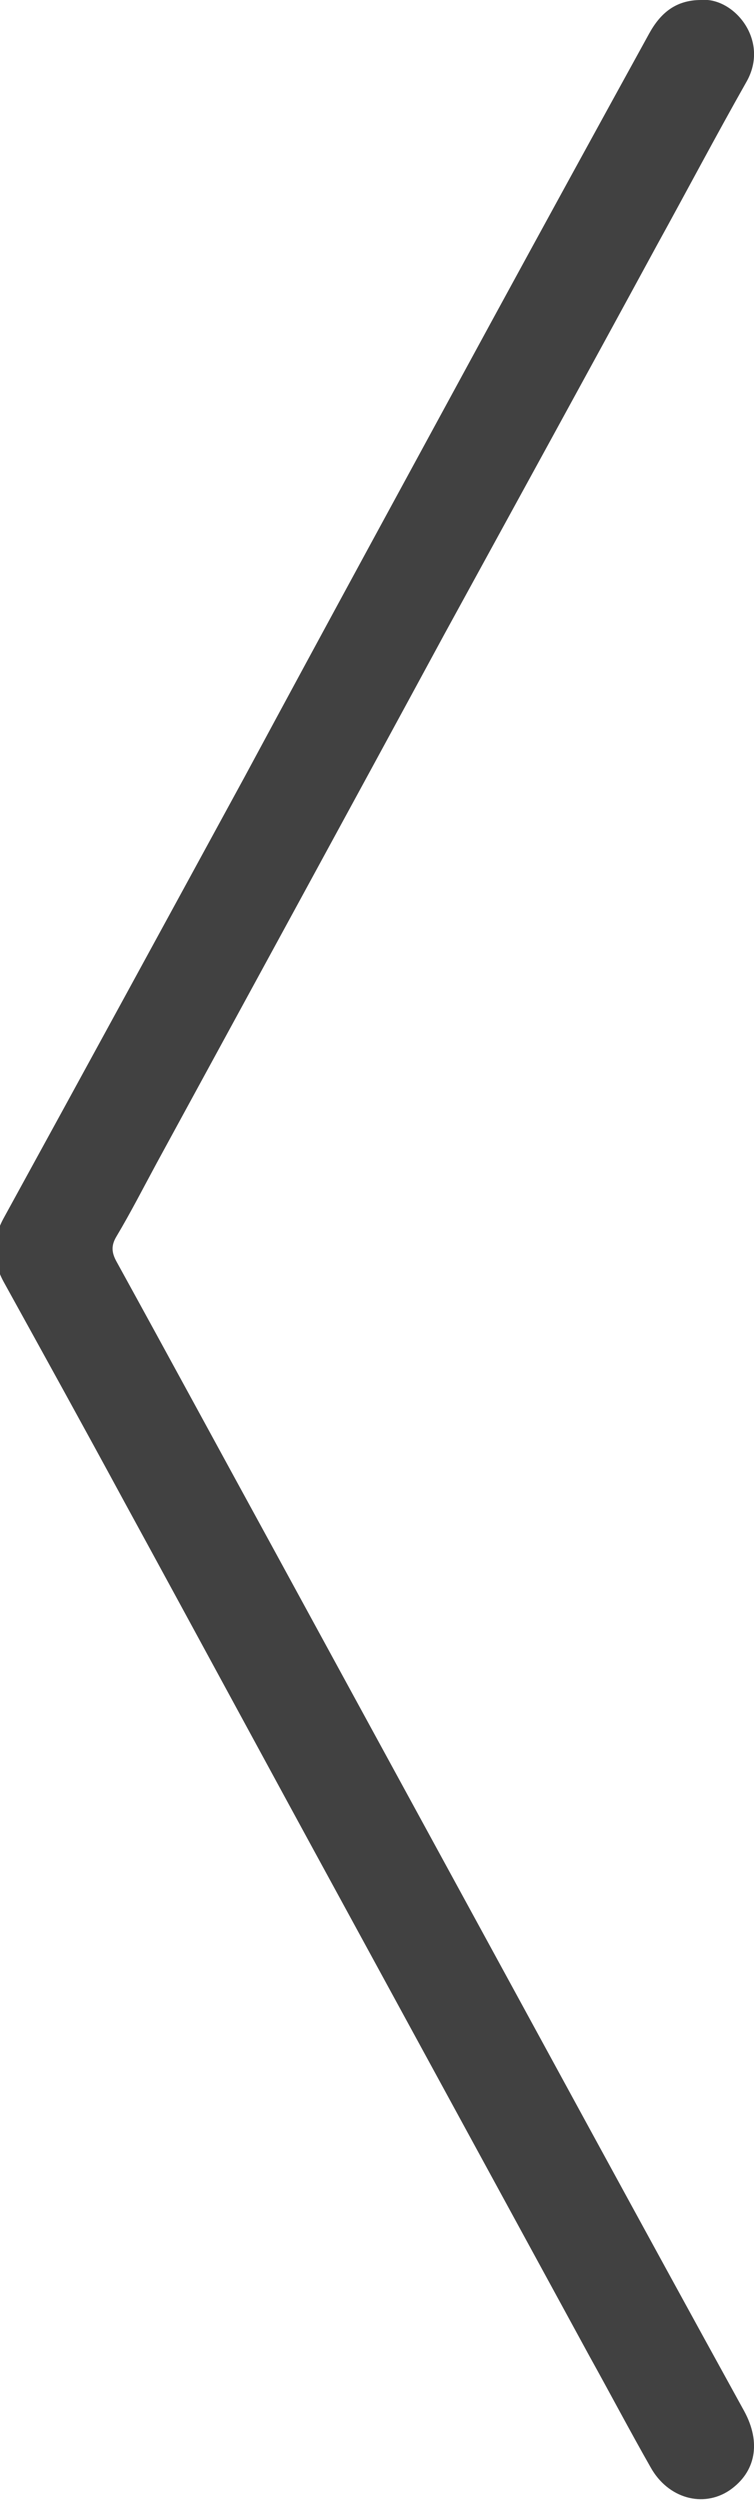 <?xml version="1.0" encoding="utf-8"?>
<!-- Generator: Adobe Illustrator 19.0.0, SVG Export Plug-In . SVG Version: 6.00 Build 0)  -->
<svg version="1.1" id="Layer_1" xmlns="http://www.w3.org/2000/svg" xmlns:xlink="http://www.w3.org/1999/xlink" x="0px" y="0px"
	 viewBox="0 0 148.1 490.8" style="enable-background:new 0 0 148.1 490.8;" xml:space="preserve">
<style type="text/css">
	.st0{fill:#414141;}
</style>
<path id="XMLID_6_" class="st0" d="M137.7,0c6.4-0.6,13.6,7.9,8.9,16.1c-6,10.6-11.7,21.4-17.6,32.1c-13.8,25.4-27.7,50.7-41.6,76.1
	C68.6,159,49.7,193.6,30.8,228.3c-2.6,4.8-5.1,9.7-7.9,14.4c-1.1,1.8-1,3.2,0,5c10.4,18.9,20.7,37.9,31.1,56.9
	c20.6,37.8,41.2,75.5,61.8,113.3c10.1,18.5,20.2,37,30.4,55.5c3.3,6.1,2.3,11.9-2.9,15.5c-5.2,3.5-12.1,1.6-15.5-4.5
	c-4.1-7.2-8-14.6-12-21.8c-16.3-29.9-32.6-59.8-48.9-89.7c-14.2-26-28.3-52.1-42.5-78.1c-7.8-14.4-15.7-28.7-23.6-43
	c-2.4-4.3-2.4-8.5,0-12.8c15.8-28.8,31.5-57.6,47.2-86.4C64.1,122.7,80.3,93,96.5,63.2c10.3-18.9,20.6-37.7,31-56.6
	C129.7,2.6,132.7,0,137.7,0z"/>
</svg>
